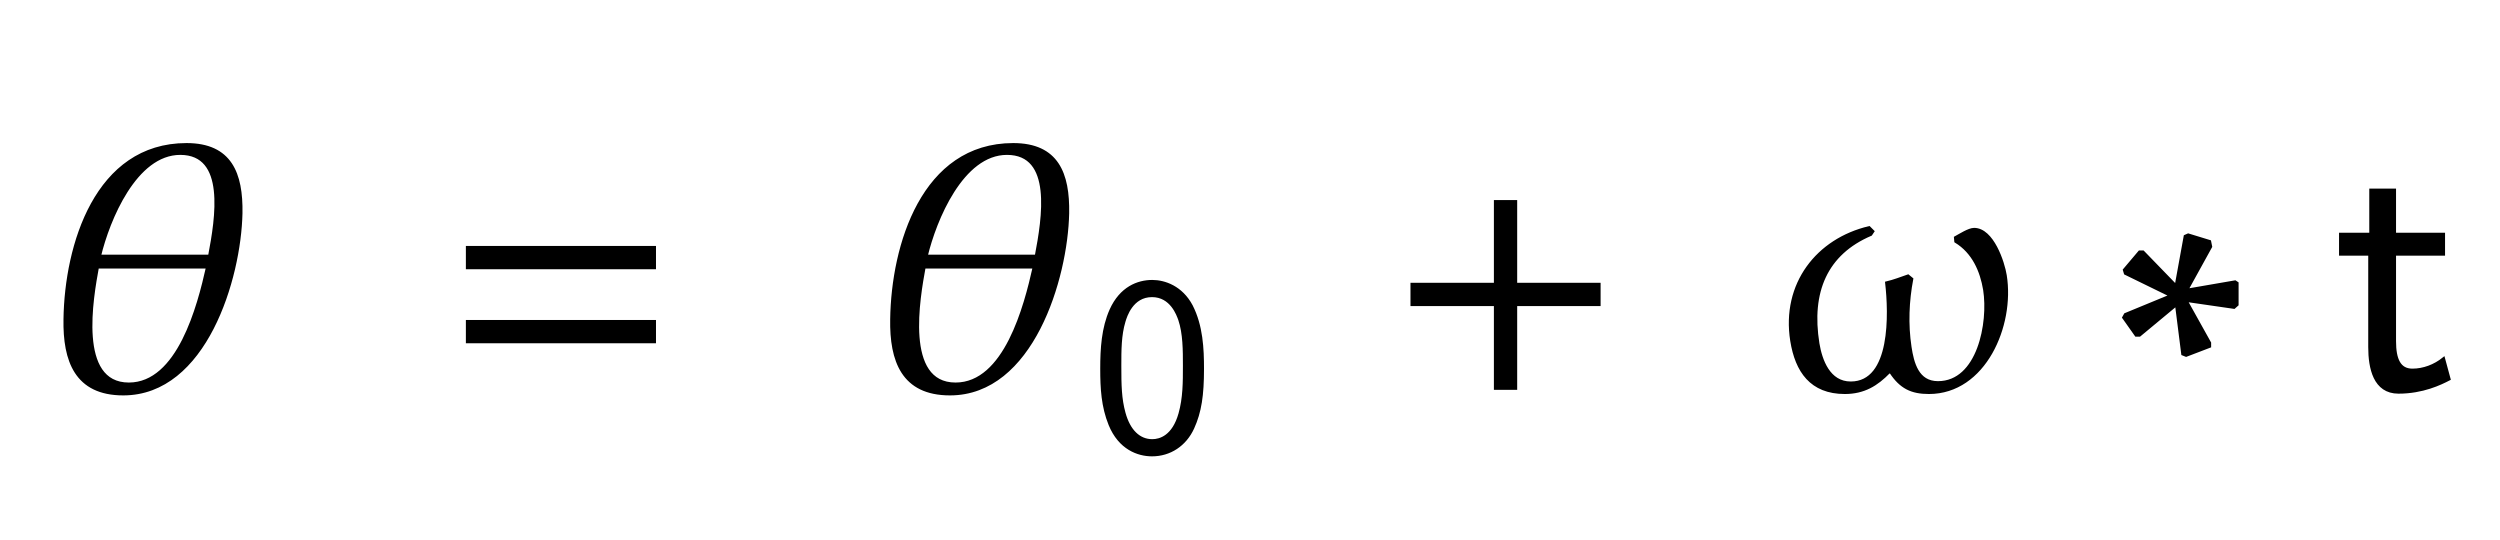 <svg xmlns="http://www.w3.org/2000/svg" xmlns:xlink="http://www.w3.org/1999/xlink" width="122.281" height="26.391" style="width:122.281px;height:26.391px;font-family:Asana-Math, Asana;background:#FFF;"><g><g><g><g transform="matrix(1,0,0,1,2,19)"><path transform="matrix(0.017,0,0,-0.017,0,0)" d="M237 -16C473 -16 572 316 576 504C578 618 546 702 419 702C159 702 72 412 69 199C67 80 101 -16 237 -16ZM401 676C536 676 506 491 485 381L169 381C194 485 272 676 401 676ZM253 13C102 13 147 261 163 349L479 349C454 237 396 13 253 13Z" stroke="rgb(0,0,0)" stroke-opacity="1" stroke-width="8" fill="rgb(0,0,0)" fill-opacity="1"></path></g></g><g><g transform="matrix(1,0,0,1,21.75,19)"><path transform="matrix(0.017,0,0,-0.017,0,0)" d="M604 347L604 406L65 406L65 347ZM604 134L604 193L65 193L65 134Z" stroke="rgb(0,0,0)" stroke-opacity="1" stroke-width="8" fill="rgb(0,0,0)" fill-opacity="1"></path></g></g><g><g transform="matrix(1,0,0,1,38.203,19)"><path transform="matrix(0.017,0,0,-0.017,0,0)" d="M486 -16C722 -16 821 316 825 504C827 618 795 702 668 702C408 702 321 412 318 199C316 80 350 -16 486 -16ZM650 676C785 676 755 491 734 381L418 381C443 485 521 676 650 676ZM502 13C351 13 396 261 412 349L728 349C703 237 645 13 502 13Z" stroke="rgb(0,0,0)" stroke-opacity="1" stroke-width="8" fill="rgb(0,0,0)" fill-opacity="1"></path></g></g><g><g><g><g><g transform="matrix(1,0,0,1,53.359,22.009)"><path transform="matrix(0.012,0,0,-0.012,0,0)" d="M457 331C457 412 453 506 411 588C370 665 301 689 250 689C191 689 121 662 80 571C47 497 42 413 42 331C42 251 46 177 76 103C116 5 192 -22 249 -22C322 -22 385 19 417 89C447 155 457 223 457 331ZM250 40C198 40 157 78 137 151C121 209 120 264 120 343C120 407 120 468 137 524C143 544 168 627 249 627C327 627 353 550 360 531C379 475 379 406 379 343C379 276 379 212 361 148C335 56 282 40 250 40Z" stroke="rgb(0,0,0)" stroke-opacity="1" stroke-width="8" fill="rgb(0,0,0)" fill-opacity="1"></path></g></g></g></g></g><g><g transform="matrix(1,0,0,1,60.328,19)"><path transform="matrix(0.017,0,0,-0.017,0,0)" d="" stroke="rgb(0,0,0)" stroke-opacity="1" stroke-width="8" fill="rgb(0,0,0)" fill-opacity="1"></path></g></g><g><g transform="matrix(1,0,0,1,67.953,19)"><path transform="matrix(0.017,0,0,-0.017,0,0)" d="M604 241L604 300L364 300L364 538L305 538L305 300L65 300L65 241L305 241L305 0L364 0L364 241Z" stroke="rgb(0,0,0)" stroke-opacity="1" stroke-width="8" fill="rgb(0,0,0)" fill-opacity="1"></path></g></g><g><g transform="matrix(1,0,0,1,82.703,19)"><path transform="matrix(0.017,0,0,-0.017,0,0)" d="M905 325C899 363 868 458 815 458C800 458 774 441 761 434L762 423C813 392 836 338 845 284C860 189 828 17 711 17C652 17 638 73 631 119C621 185 624 252 636 315L625 324C605 317 584 309 563 304C573 217 580 16 460 16C397 16 374 81 366 129C342 278 389 388 518 443L524 452L513 463C365 428 264 301 290 137C304 50 346 -12 443 -12C498 -12 535 11 570 47L575 47C604 3 635 -12 685 -12C845 -12 928 181 905 325ZM1381 267L1250 213L1245 204L1281 153L1291 153L1397 241L1415 99L1425 95L1493 121L1493 131L1425 253L1563 233L1572 241L1572 303L1566 307L1427 283L1496 408L1493 423L1431 442L1422 438L1396 295L1301 393L1291 393L1247 341L1250 331ZM2025 386L2166 386L2166 444L2025 444L2025 571L1956 571L1956 444L1869 444L1869 386L1953 386L1953 119C1953 59 1967 -11 2036 -11C2106 -11 2157 14 2182 27L2166 86C2140 65 2108 53 2076 53C2039 53 2025 83 2025 136Z" stroke="rgb(0,0,0)" stroke-opacity="1" stroke-width="8" fill="rgb(0,0,0)" fill-opacity="1"></path></g></g></g></g></svg>